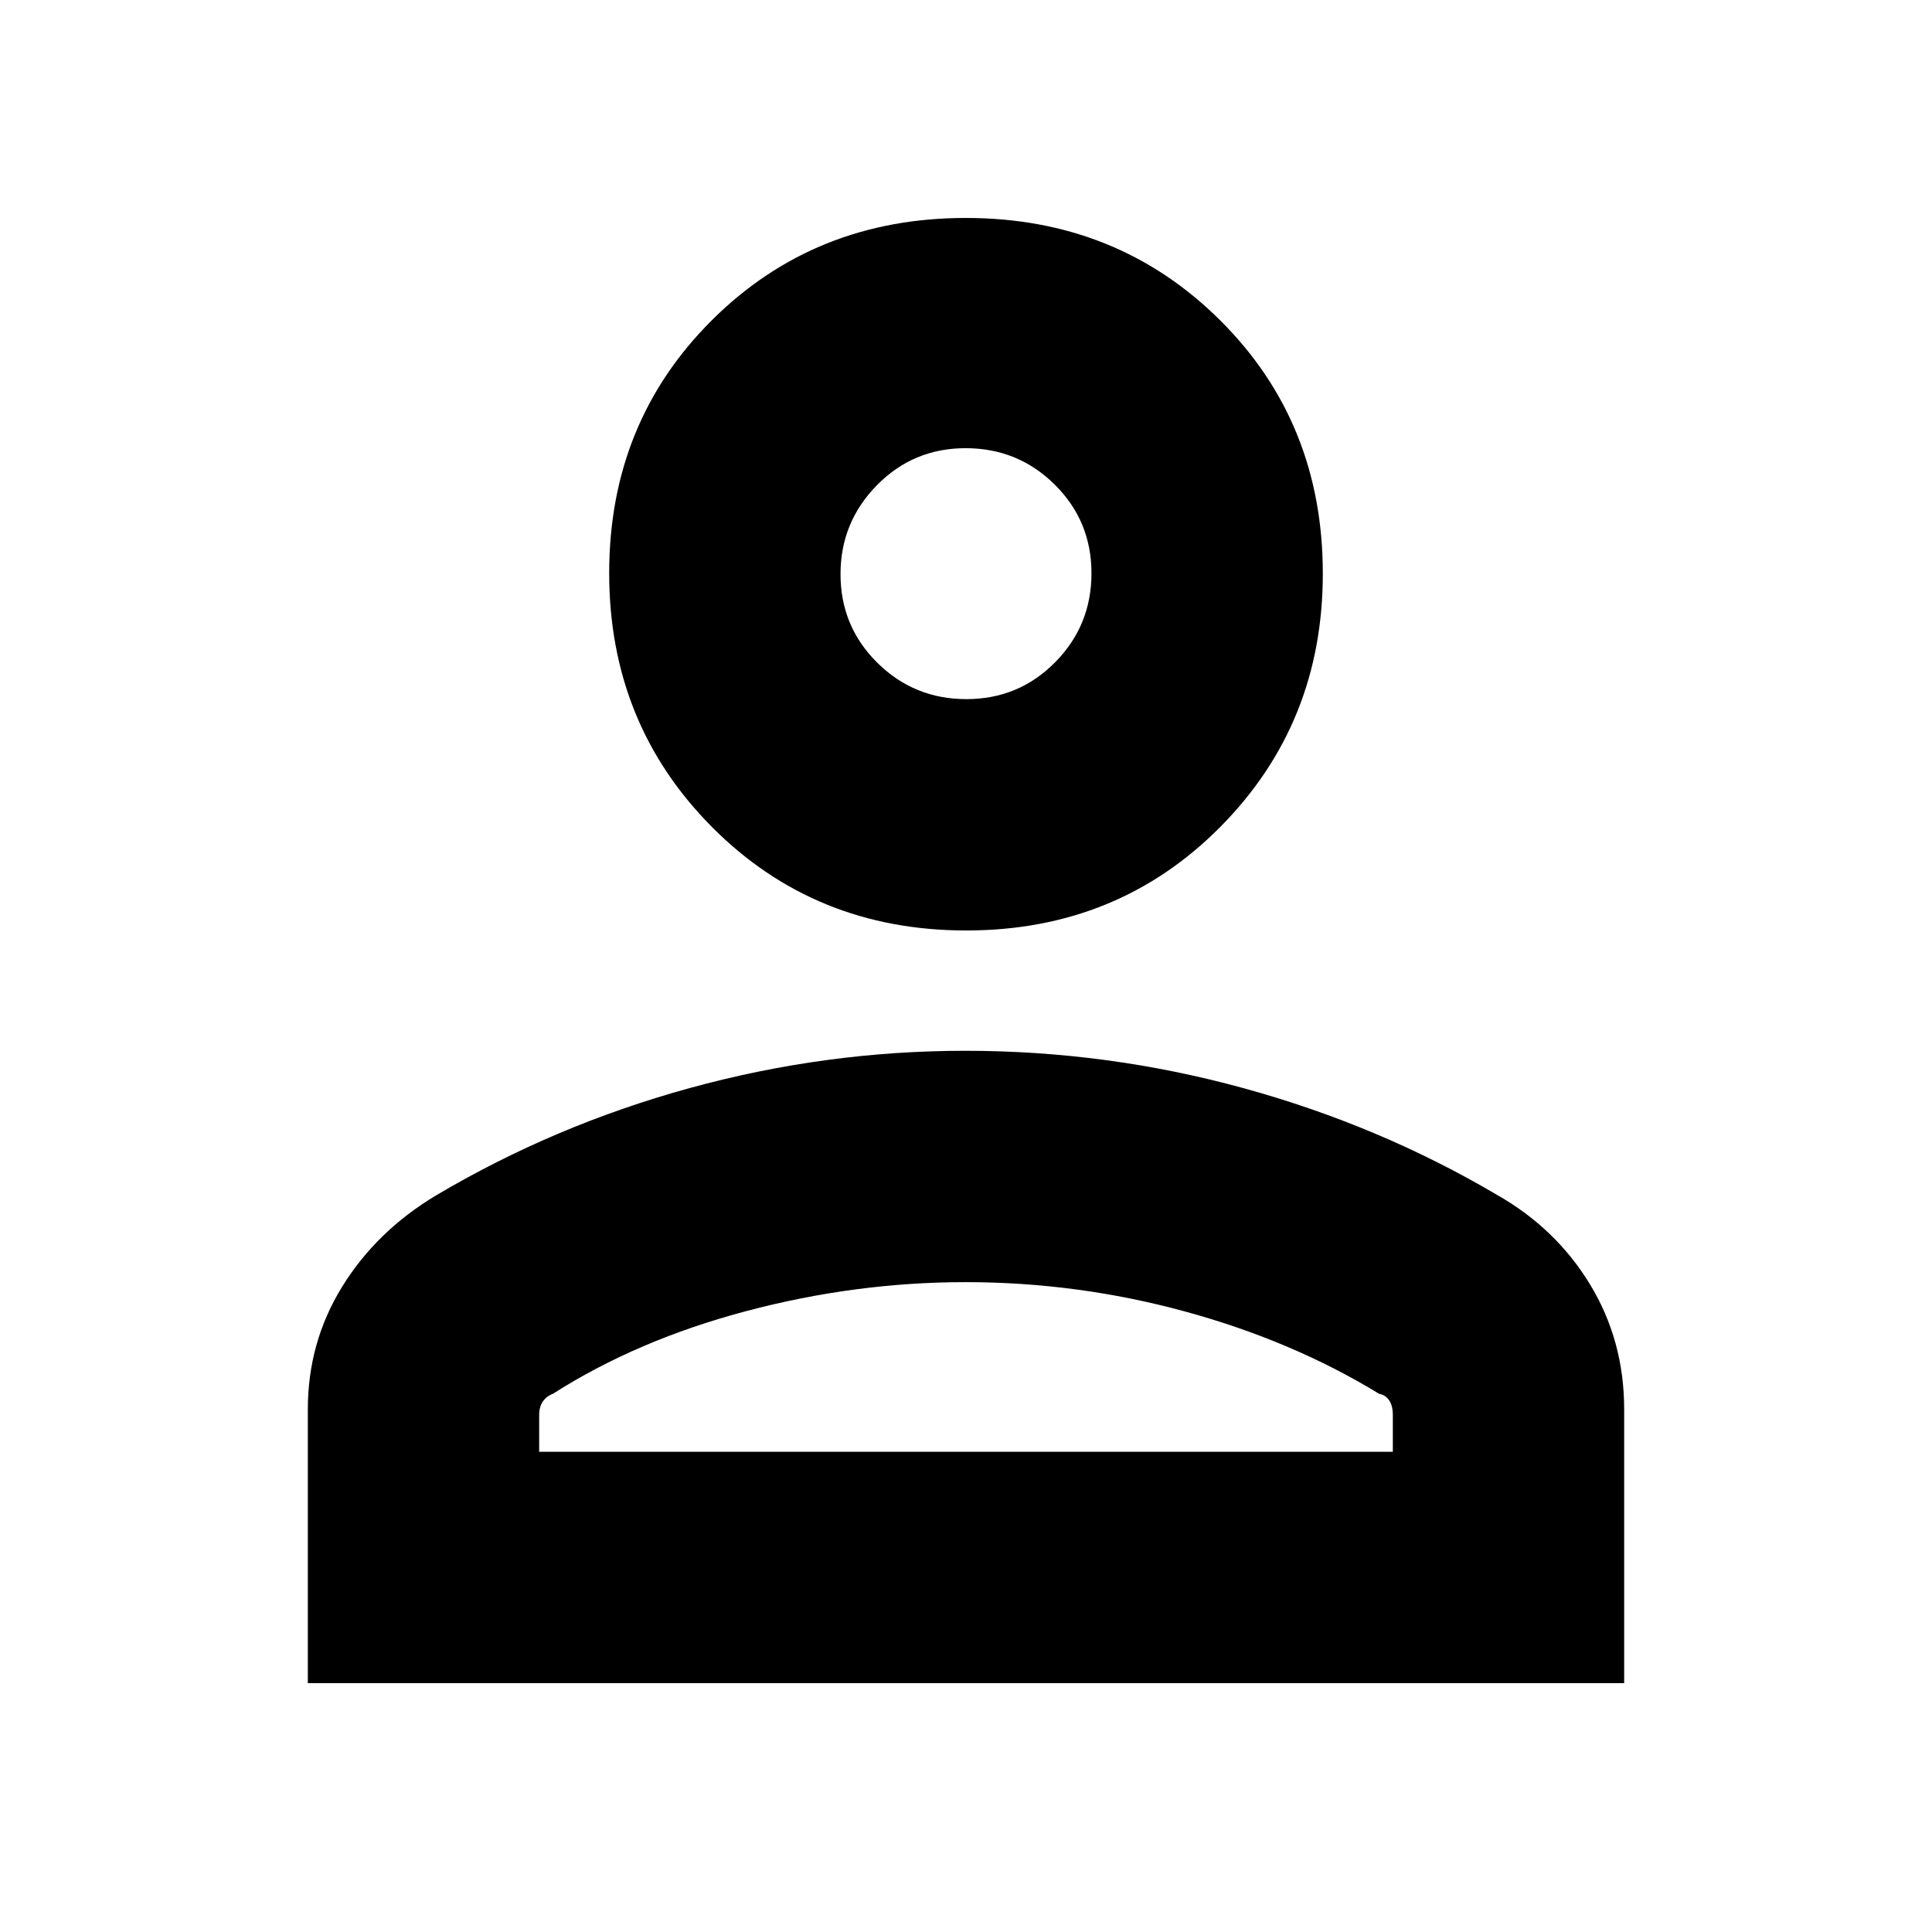 <svg xmlns="http://www.w3.org/2000/svg" height="20" viewBox="0 -960 960 960" width="20"><path d="M480.09-497.65q-75.18 0-126.29-51.39-51.1-51.4-51.1-126.2 0-74.8 51.01-125.63 51.02-50.83 126.2-50.83t126.29 50.77q51.1 50.76 51.1 125.97 0 74.52-51.01 125.92-51.02 51.39-126.2 51.39Zm-327.13 374V-259.7q0-33.26 17-60.85 17.01-27.59 46.47-45.32 59-35 126.36-53.5 67.35-18.5 136.8-18.5 70.54 0 138.04 18.5 67.5 18.5 125.94 52.93 29.46 16.65 46.47 44.59 17 27.93 17 62.12v136.08H152.96Zm114.95-114.96h424.18v-18.26q0-4.63-1.81-7.3-1.8-2.67-5.02-3.26-43.04-26.31-96.43-40.9-53.4-14.58-109.11-14.58-54.59 0-108.83 14.37-54.24 14.37-96.15 41.11-3.27 1.24-5.05 3.9-1.78 2.66-1.78 6.66v18.26Zm212.28-374q25.98 0 44.07-18.28t18.09-44.26q0-25.98-18.28-44.07-18.28-18.08-44.26-18.08-25.98 0-44.07 18.4t-18.09 44.16q0 25.98 18.28 44.06 18.28 18.07 44.26 18.07Zm-.19-62.35Zm0 436.35Z"/></svg>
